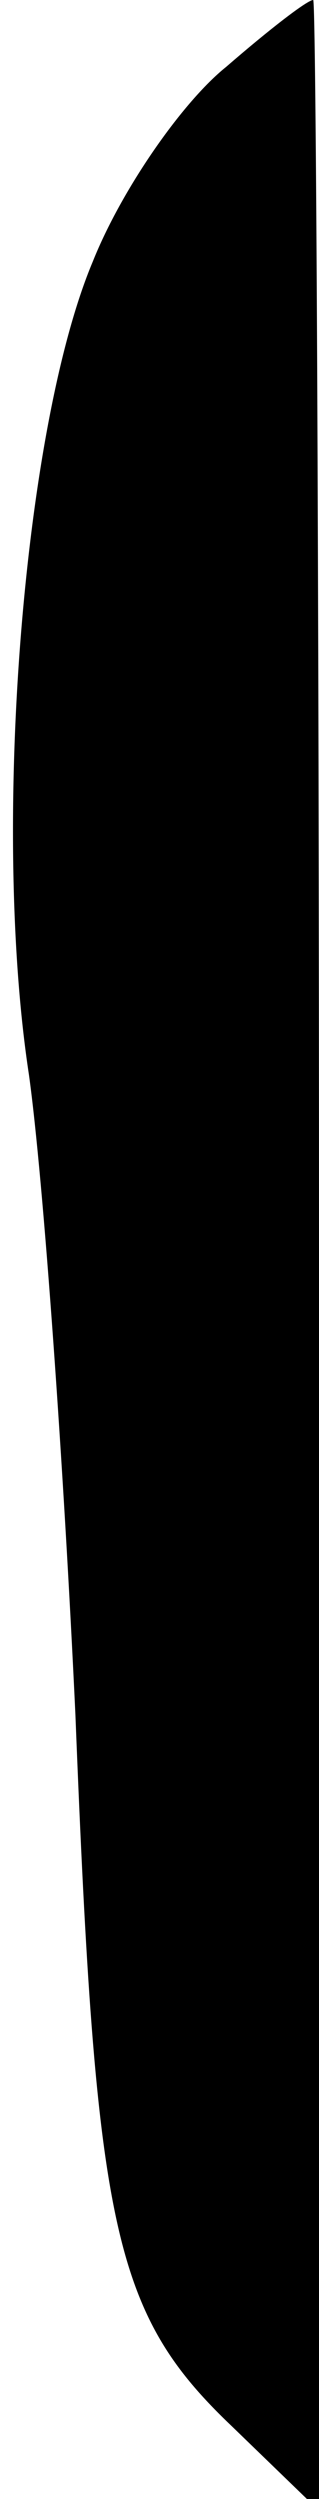 <?xml version="1.0" standalone="no"?>
<!DOCTYPE svg PUBLIC "-//W3C//DTD SVG 20010904//EN"
 "http://www.w3.org/TR/2001/REC-SVG-20010904/DTD/svg10.dtd">
<svg version="1.0" xmlns="http://www.w3.org/2000/svg"
 width="11pt" height="86pt" viewBox="0 0 11 86"
 preserveAspectRatio="xMidYMid meet">
<g transform="translate(0,86) scale(0.1,-0.1)"
fill="#000000" stroke="none">
<path fill="#000000" stroke="none" d="M78 837 c-15 -12 -36 -42 -46 -67 -24
-57 -35 -195 -22 -280 5 -36 12 -135 16 -220 7 -177 13 -206 54 -245 l30 -29
0 432 c0 238 -1 432 -2 432 -2 0 -15 -10 -30 -23z"/>
</g>
</svg>
